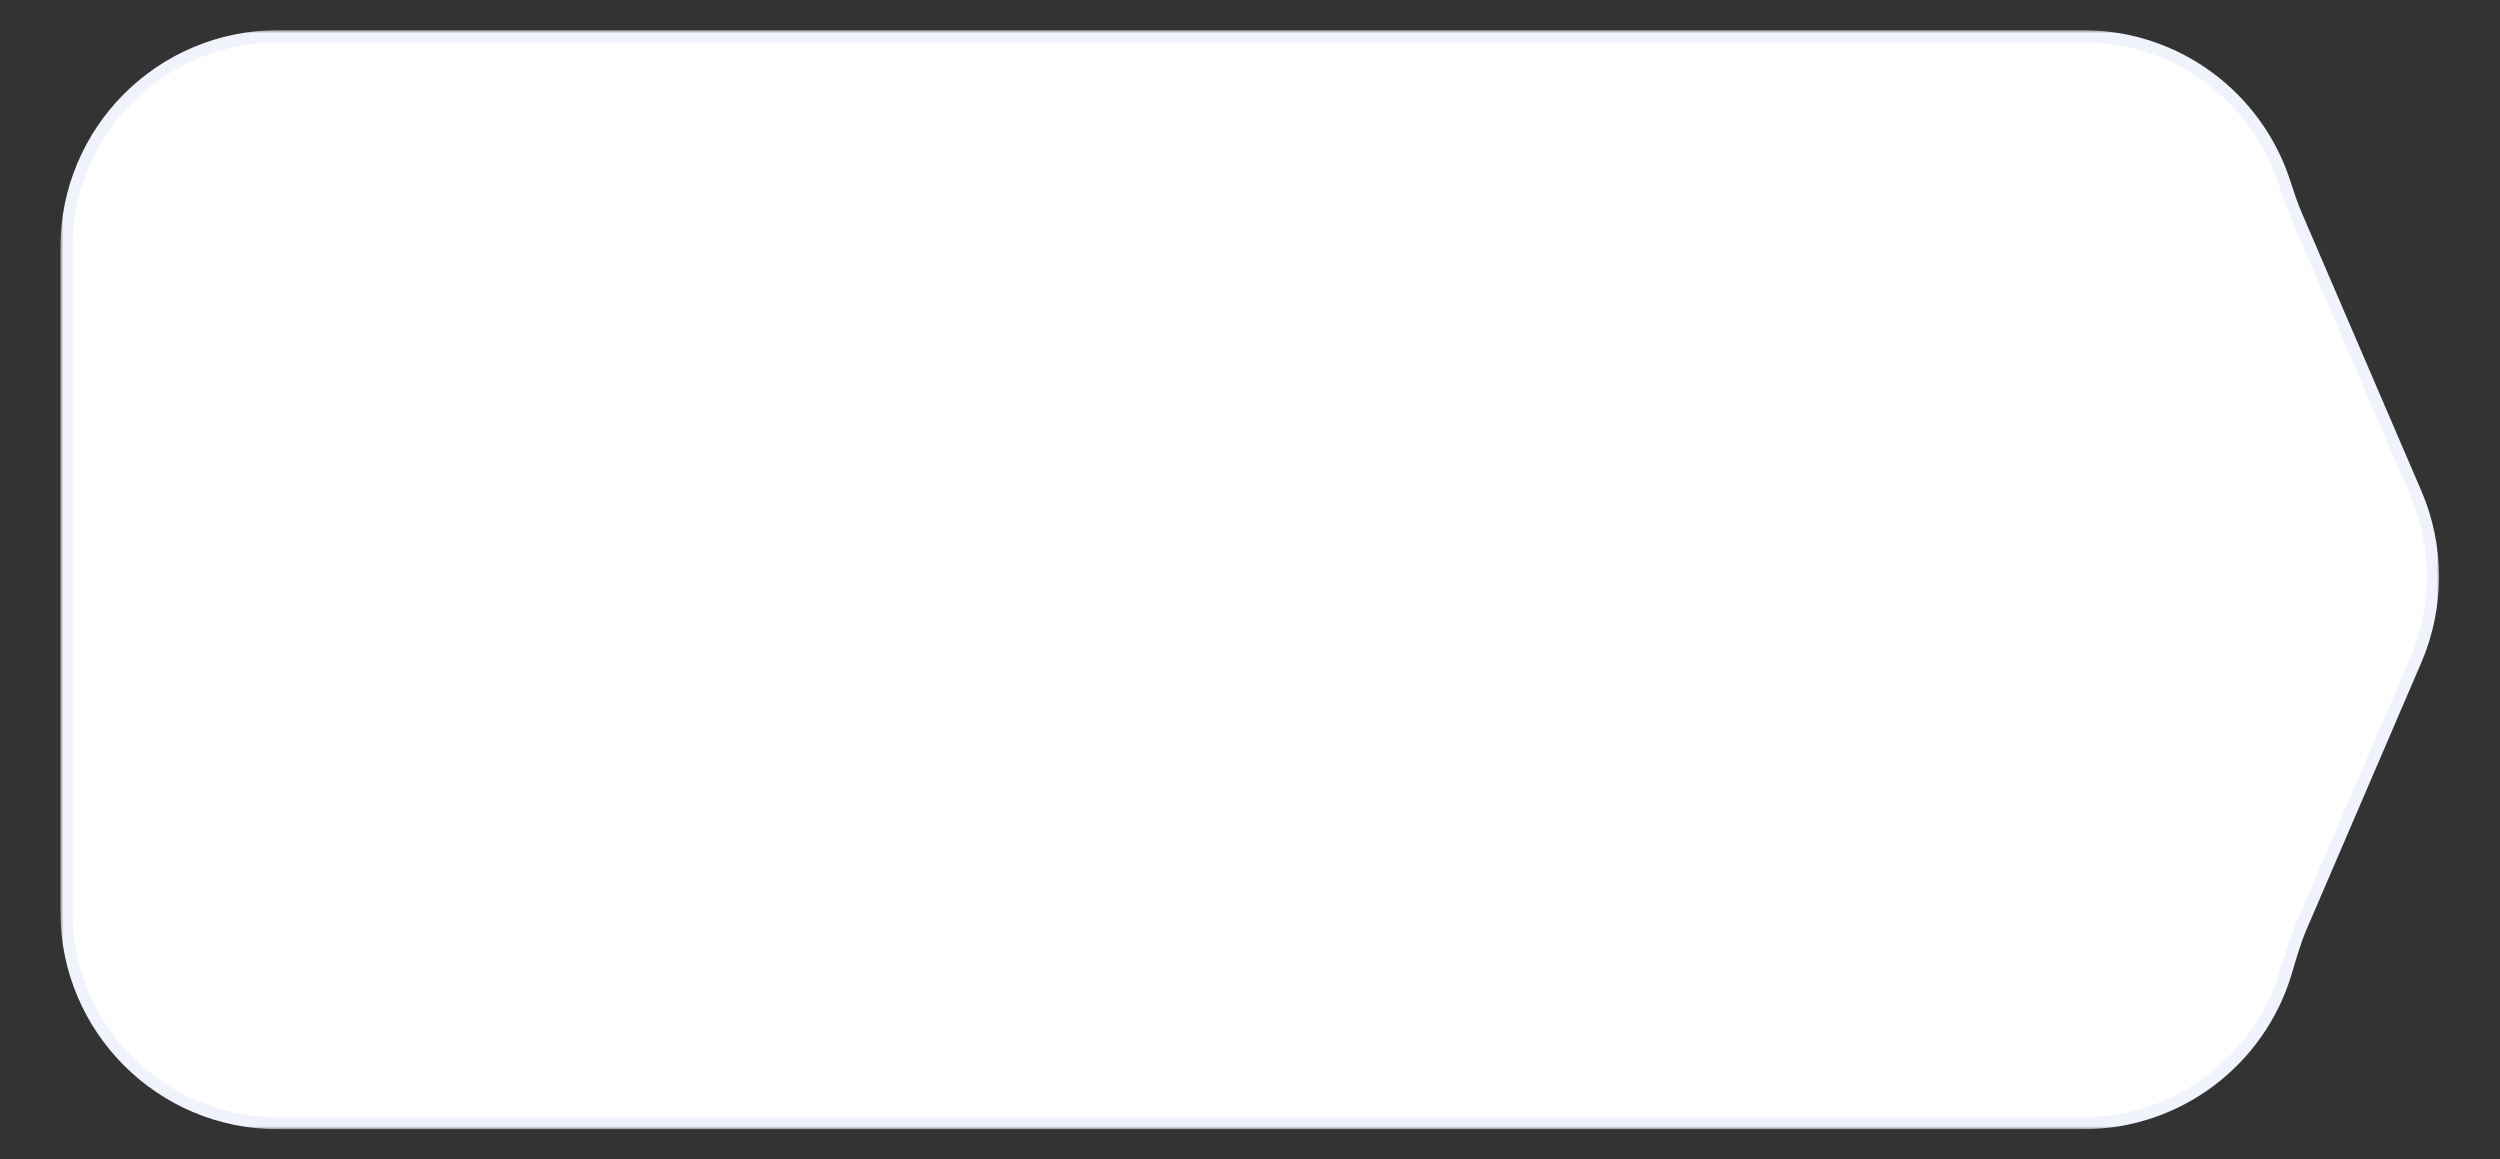 <svg width="414" height="192" viewBox="0 0 414 192" fill="none" xmlns="http://www.w3.org/2000/svg">
<rect x="0" y="0" width="414" height="192" fill="#333333" stroke="none"/>
<mask id="path-1-outside-1_2562_10654" maskUnits="userSpaceOnUse" x="10" y="5" width="394" height="182" fill="black">
<rect fill="white" x="10" y="5" width="394" height="182"/>
<path fill-rule="evenodd" clip-rule="evenodd" d="M345 6H46C26.67 6 11 21.67 11 41V151C11 170.33 26.67 186 46 186H345C360.803 186 374.16 175.526 378.508 161.142C379.278 158.595 379.974 156.016 381.026 153.571L400.053 109.328C403.85 100.5 403.85 90.5 400.053 81.672L380.214 35.542C379.428 33.715 378.84 31.809 378.211 29.922C373.576 16.021 360.458 6 345 6Z"/>
</mask>
<path fill-rule="evenodd" clip-rule="evenodd" d="M345 6H46C26.67 6 11 21.67 11 41V151C11 170.33 26.67 186 46 186H345C360.803 186 374.16 175.526 378.508 161.142C379.278 158.595 379.974 156.016 381.026 153.571L400.053 109.328C403.85 100.5 403.85 90.5 400.053 81.672L380.214 35.542C379.428 33.715 378.84 31.809 378.211 29.922C373.576 16.021 360.458 6 345 6Z" fill="white"/>
<path d="M380.214 35.542L381.133 35.147L380.214 35.542ZM378.211 29.922L379.159 29.606L378.211 29.922ZM378.508 161.142L379.465 161.431L378.508 161.142ZM381.026 153.571L380.107 153.176L381.026 153.571ZM400.053 109.328L399.135 108.933L400.053 109.328ZM400.053 81.672L400.972 81.277L400.053 81.672ZM46 7H345V5H46V7ZM12 151V41H10V151H12ZM345 185H46V187H345V185ZM377.551 160.853C373.327 174.827 360.35 185 345 185V187C361.256 187 374.993 176.226 379.465 161.431L377.551 160.853ZM381.944 153.966L400.972 109.723L399.135 108.933L380.107 153.176L381.944 153.966ZM400.972 81.277L381.133 35.147L379.296 35.937L399.135 82.067L400.972 81.277ZM345 7C360.015 7 372.759 16.734 377.262 30.238L379.159 29.606C374.393 15.309 360.902 5 345 5V7ZM381.133 35.147C380.369 33.37 379.798 31.523 379.159 29.606L377.262 30.238C377.881 32.096 378.488 34.059 379.296 35.937L381.133 35.147ZM379.465 161.431C380.247 158.844 380.922 156.343 381.944 153.966L380.107 153.176C379.027 155.688 378.308 158.346 377.551 160.853L379.465 161.431ZM10 151C10 170.882 26.118 187 46 187V185C27.222 185 12 169.778 12 151H10ZM400.972 109.723C404.877 100.643 404.877 90.357 400.972 81.277L399.135 82.067C402.823 90.643 402.823 100.357 399.135 108.933L400.972 109.723ZM46 5C26.118 5 10 21.118 10 41H12C12 22.222 27.222 7 46 7V5Z" fill="#F0F3FB" mask="url(#path-1-outside-1_2562_10654)"/>
</svg>
